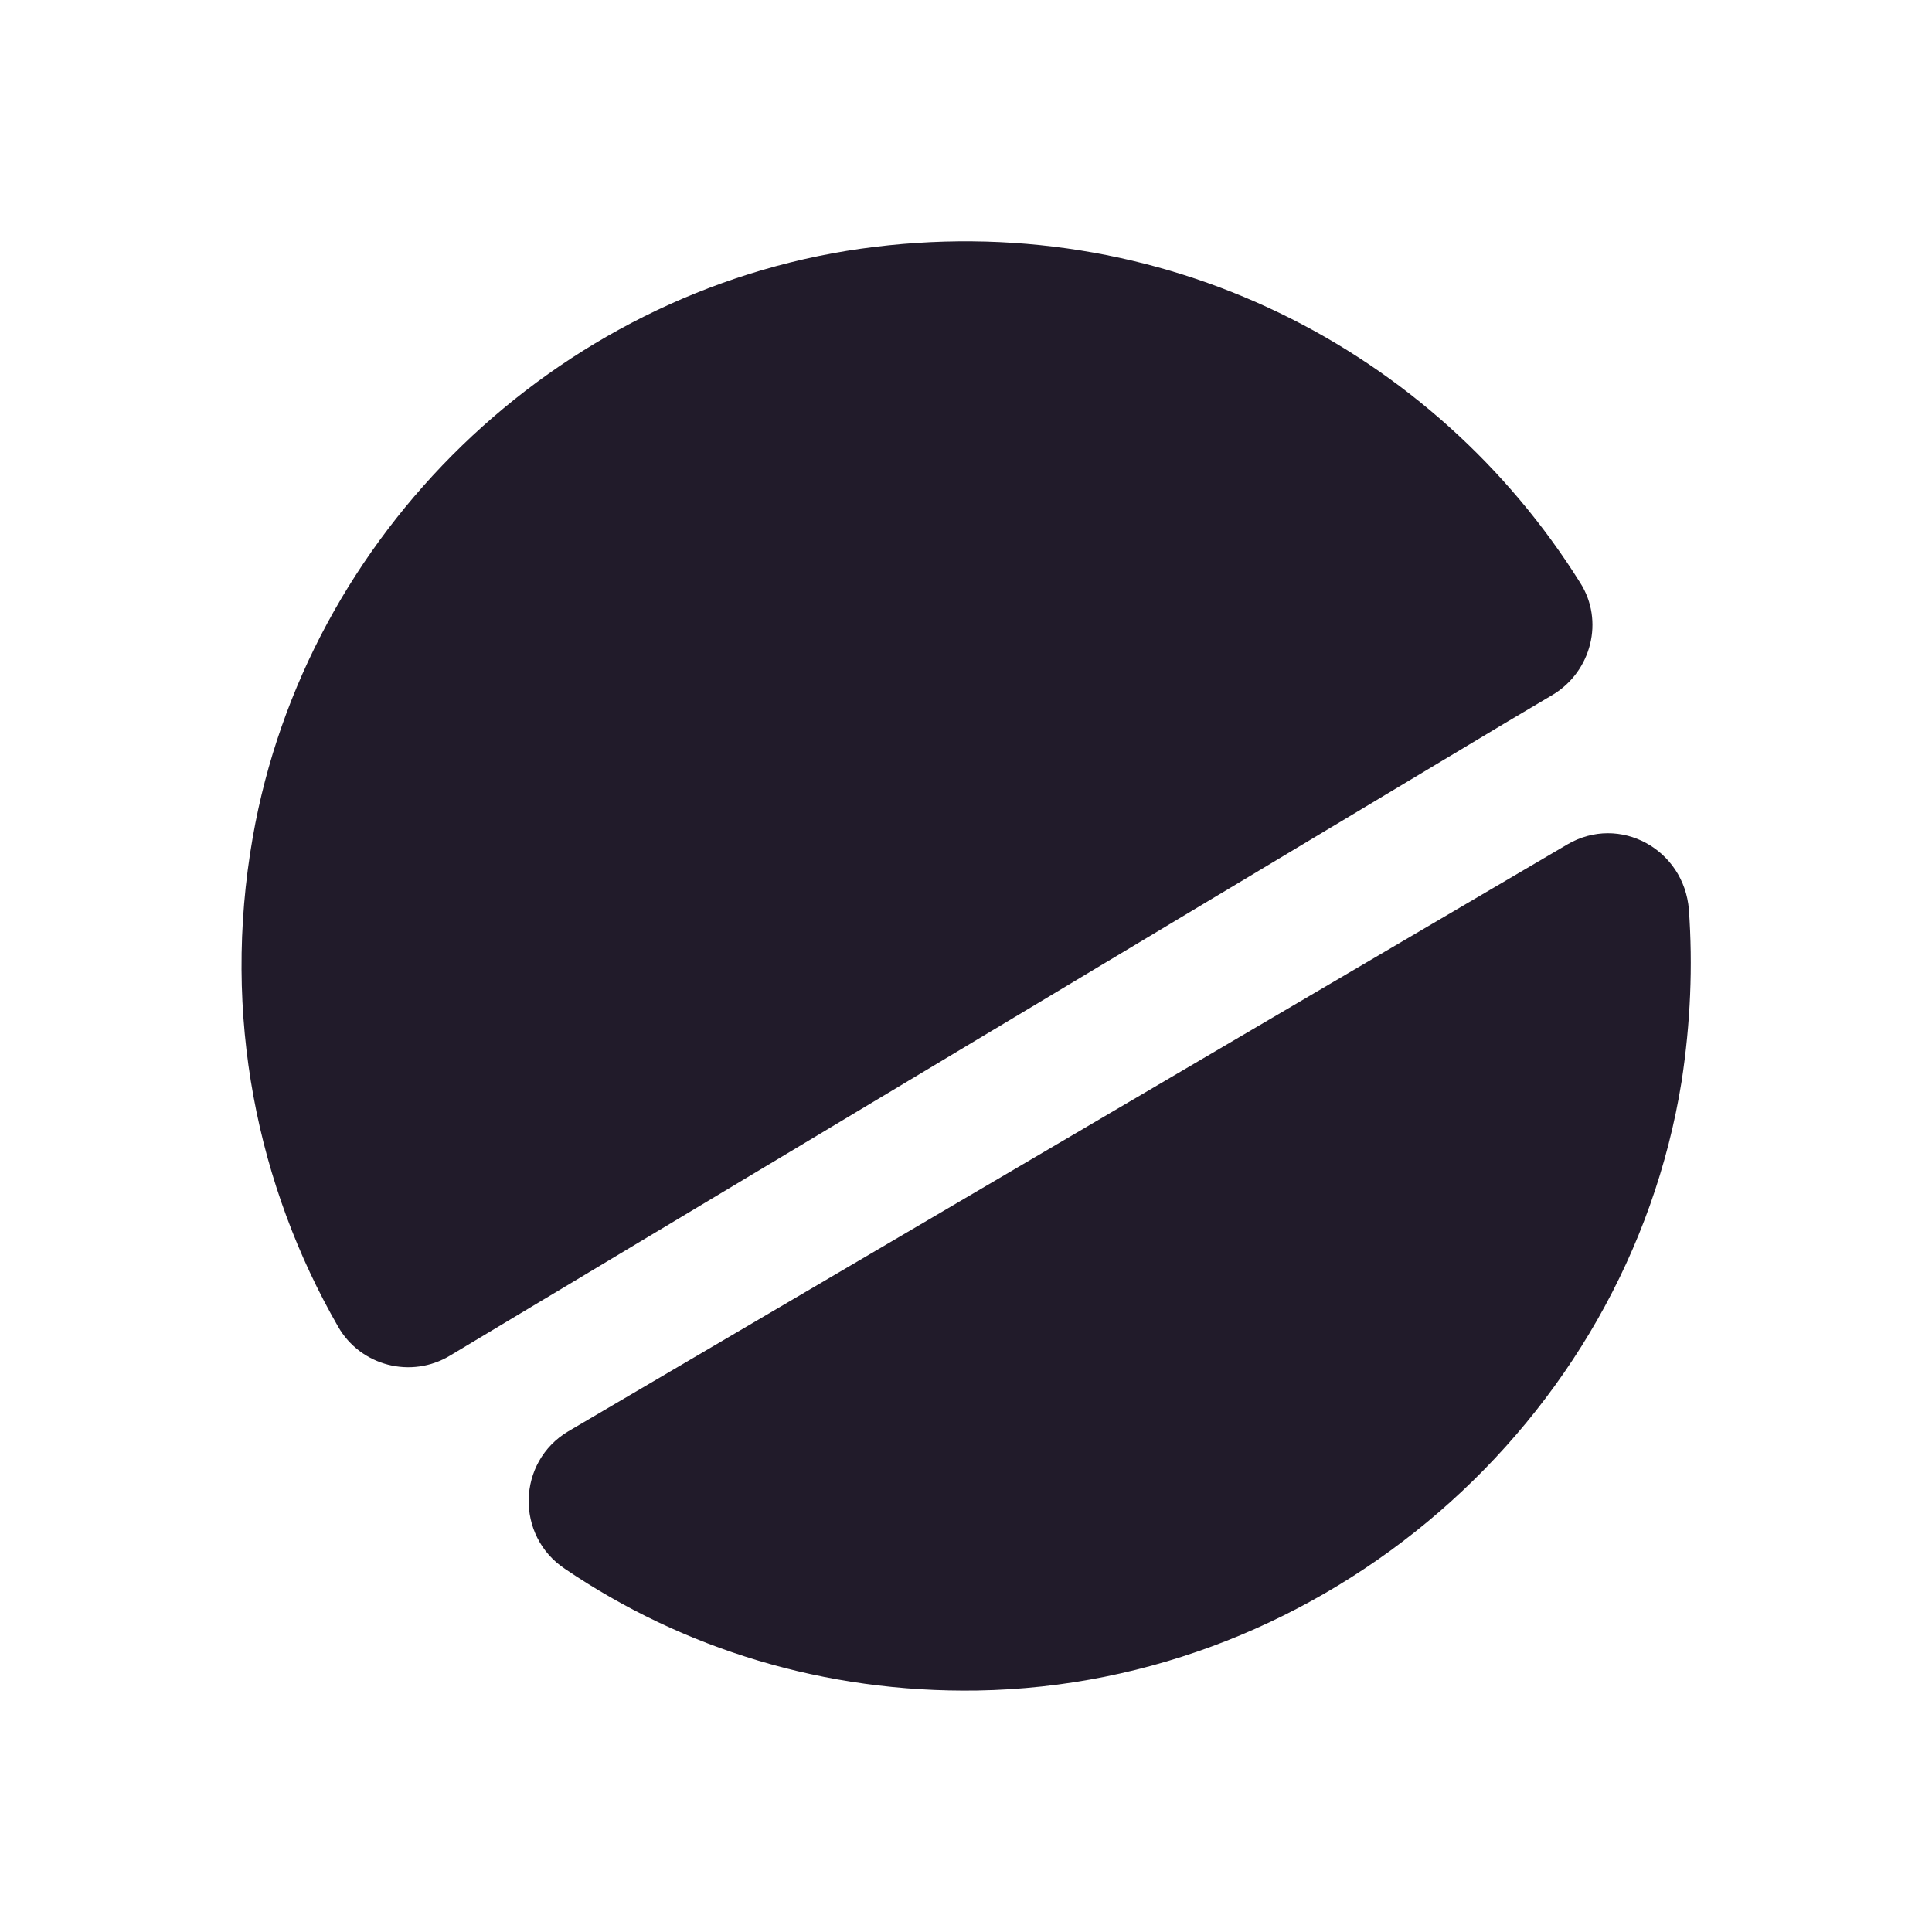<svg width="24" height="24" viewBox="0 0 24 24" fill="none" xmlns="http://www.w3.org/2000/svg">
<path d="M19.63 7.24C19.93 7.71 19.77 8.34 19.29 8.63L18.7 8.98L5.59 16.84C5.11 17.13 4.48 16.97 4.2 16.48C3.2 14.74 2.75 12.62 3.14 10.4C3.8 6.63 6.9 3.63 10.69 3.09C14.44 2.56 17.83 4.36 19.63 7.24Z" fill="#211B2A"/>
<path d="M20.89 13.43C20.21 17.68 16.45 20.93 12.14 21C10.24 21.03 8.48 20.48 7.02 19.49C6.4 19.08 6.42 18.16 7.06 17.78L19.47 10.49C20.12 10.11 20.92 10.55 20.98 11.3C21.03 12 21 12.71 20.89 13.43Z" fill="#211B2A"/>
</svg>
